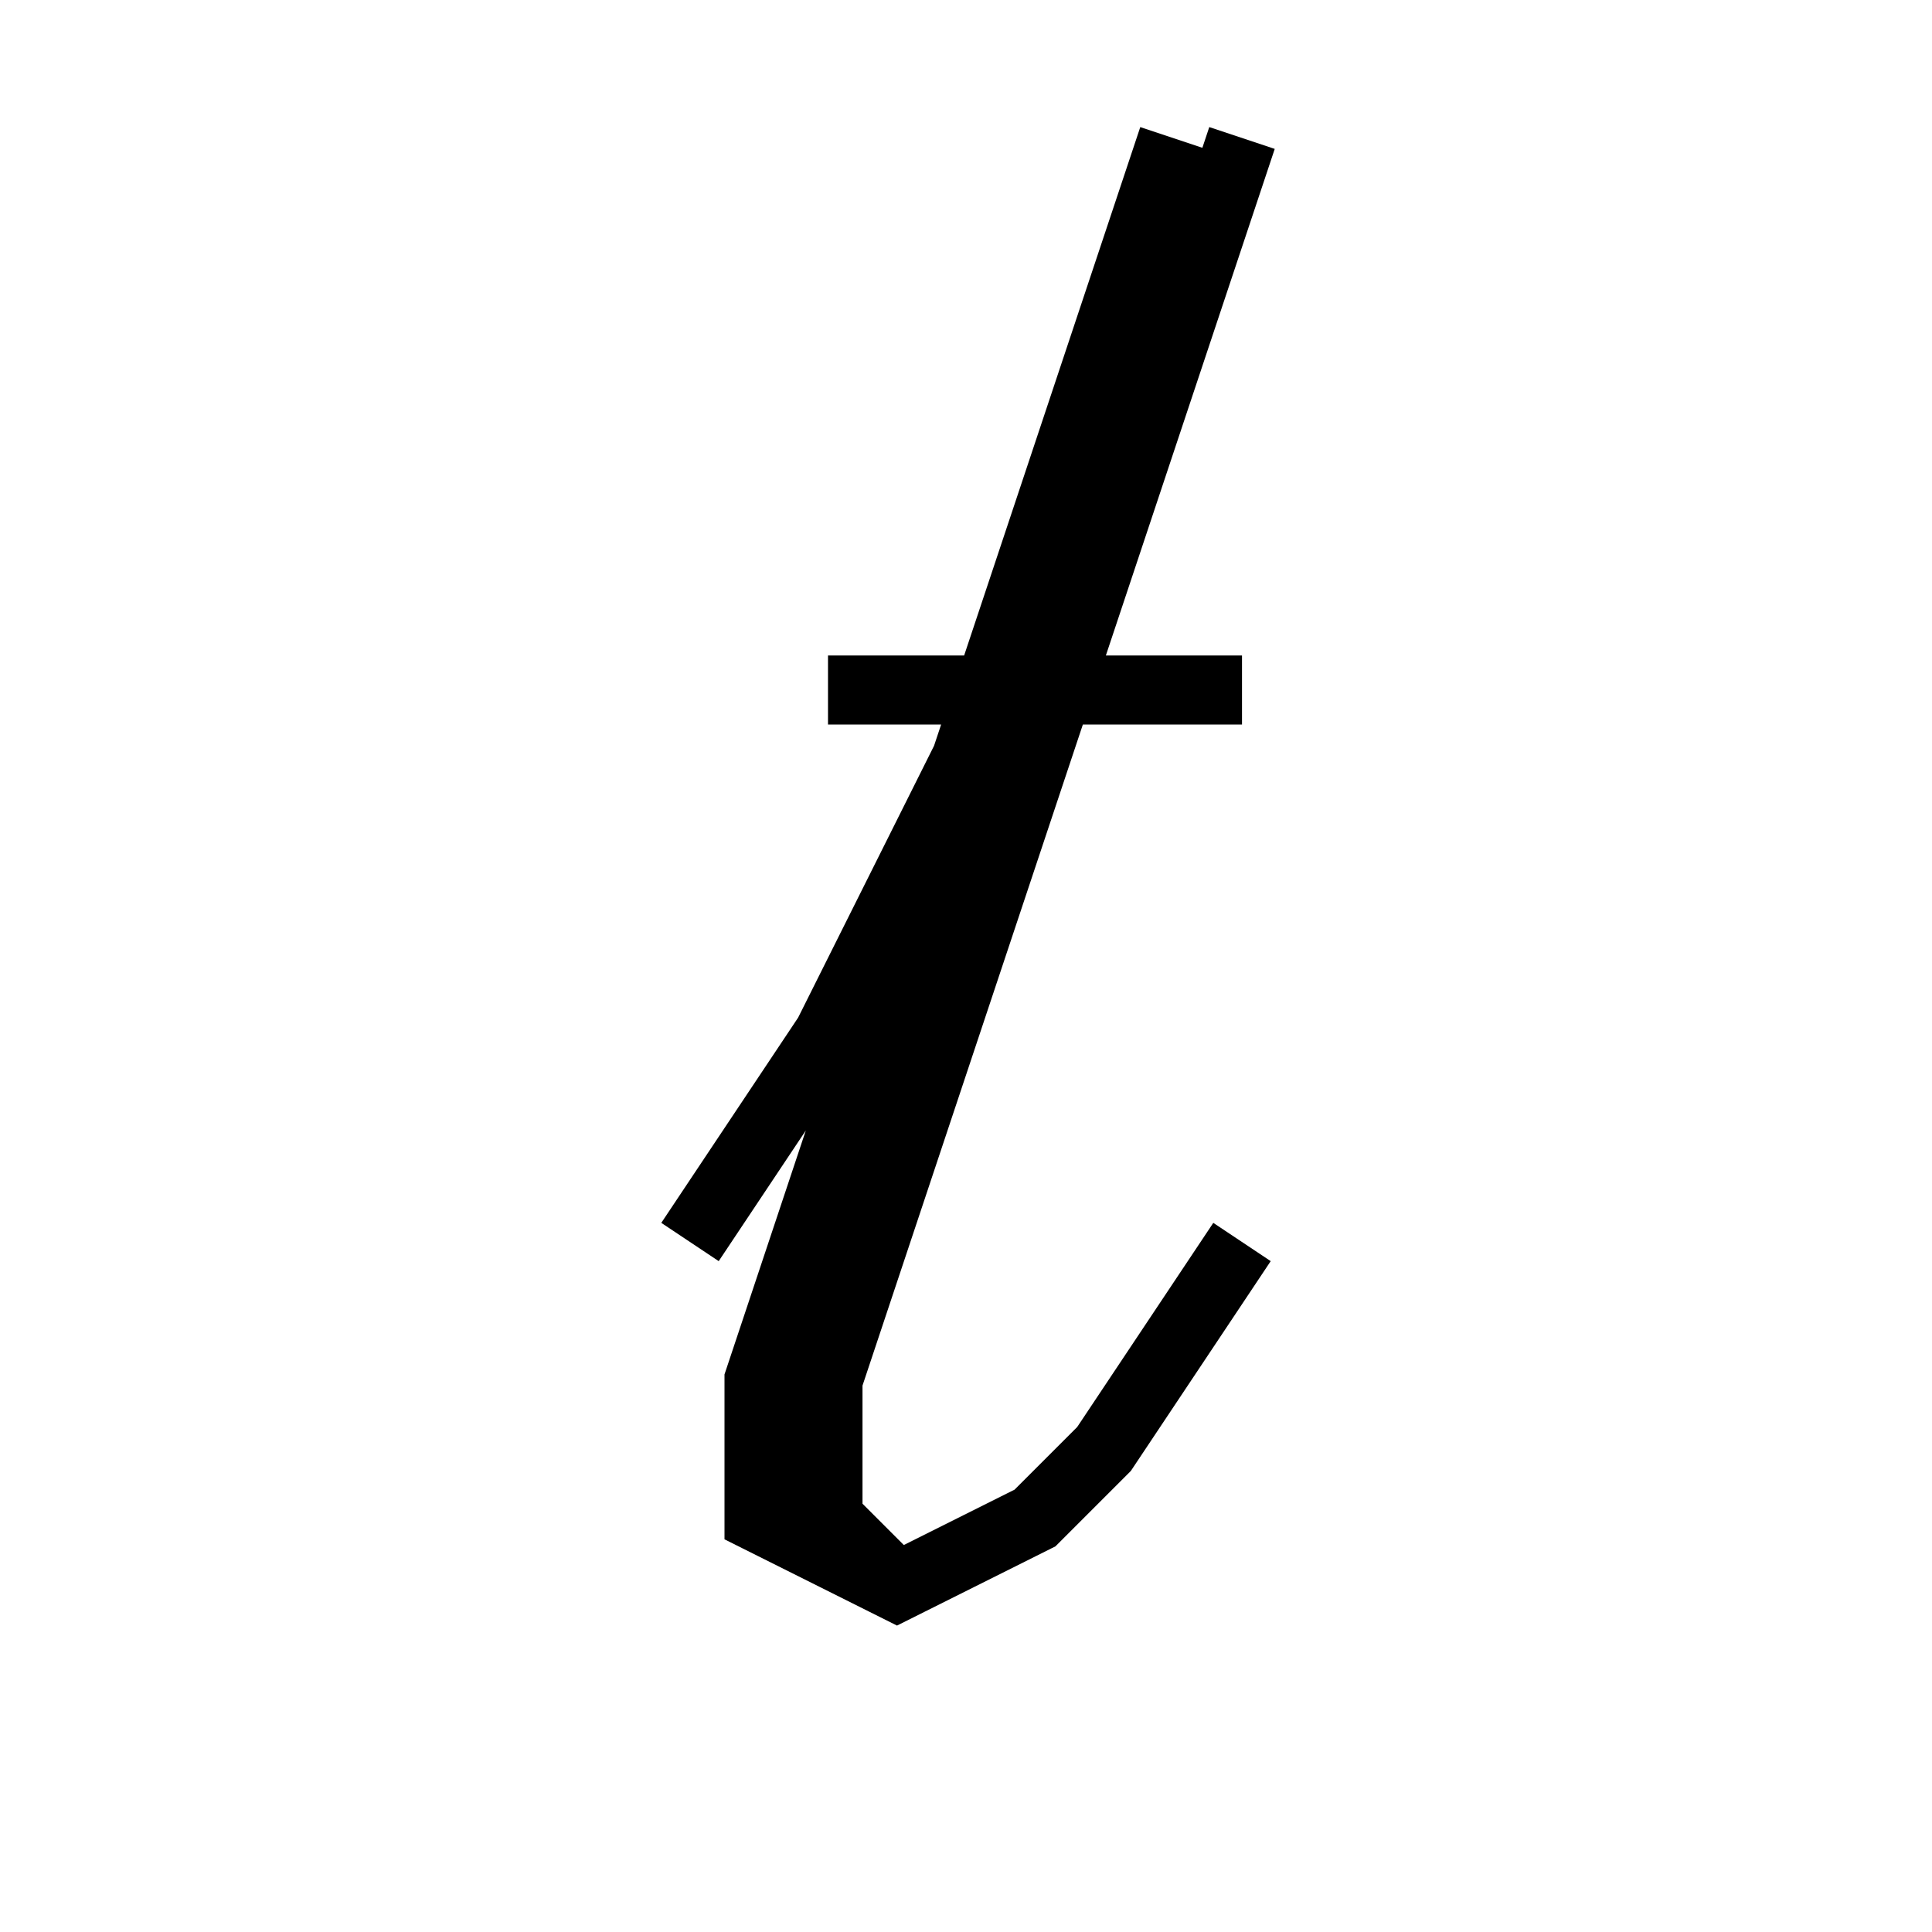 <svg xmlns='http://www.w3.org/2000/svg' 
xmlns:xlink='http://www.w3.org/1999/xlink' 
viewBox = '-14 -14 28 28' >
<path d = '
	M -4, 4
	L -2, 1
	L 0, -3

	M 3, -12
	L -3, 6
	L -3, 8
	L -1, 9
	L 1, 8
	L 2, 7
	L 4, 4

	M 4, -12
	L -2, 6
	L -2, 8
	L -1, 9

	M -2, -4
	L 4, -4

' fill='none' stroke='black' />
</svg>